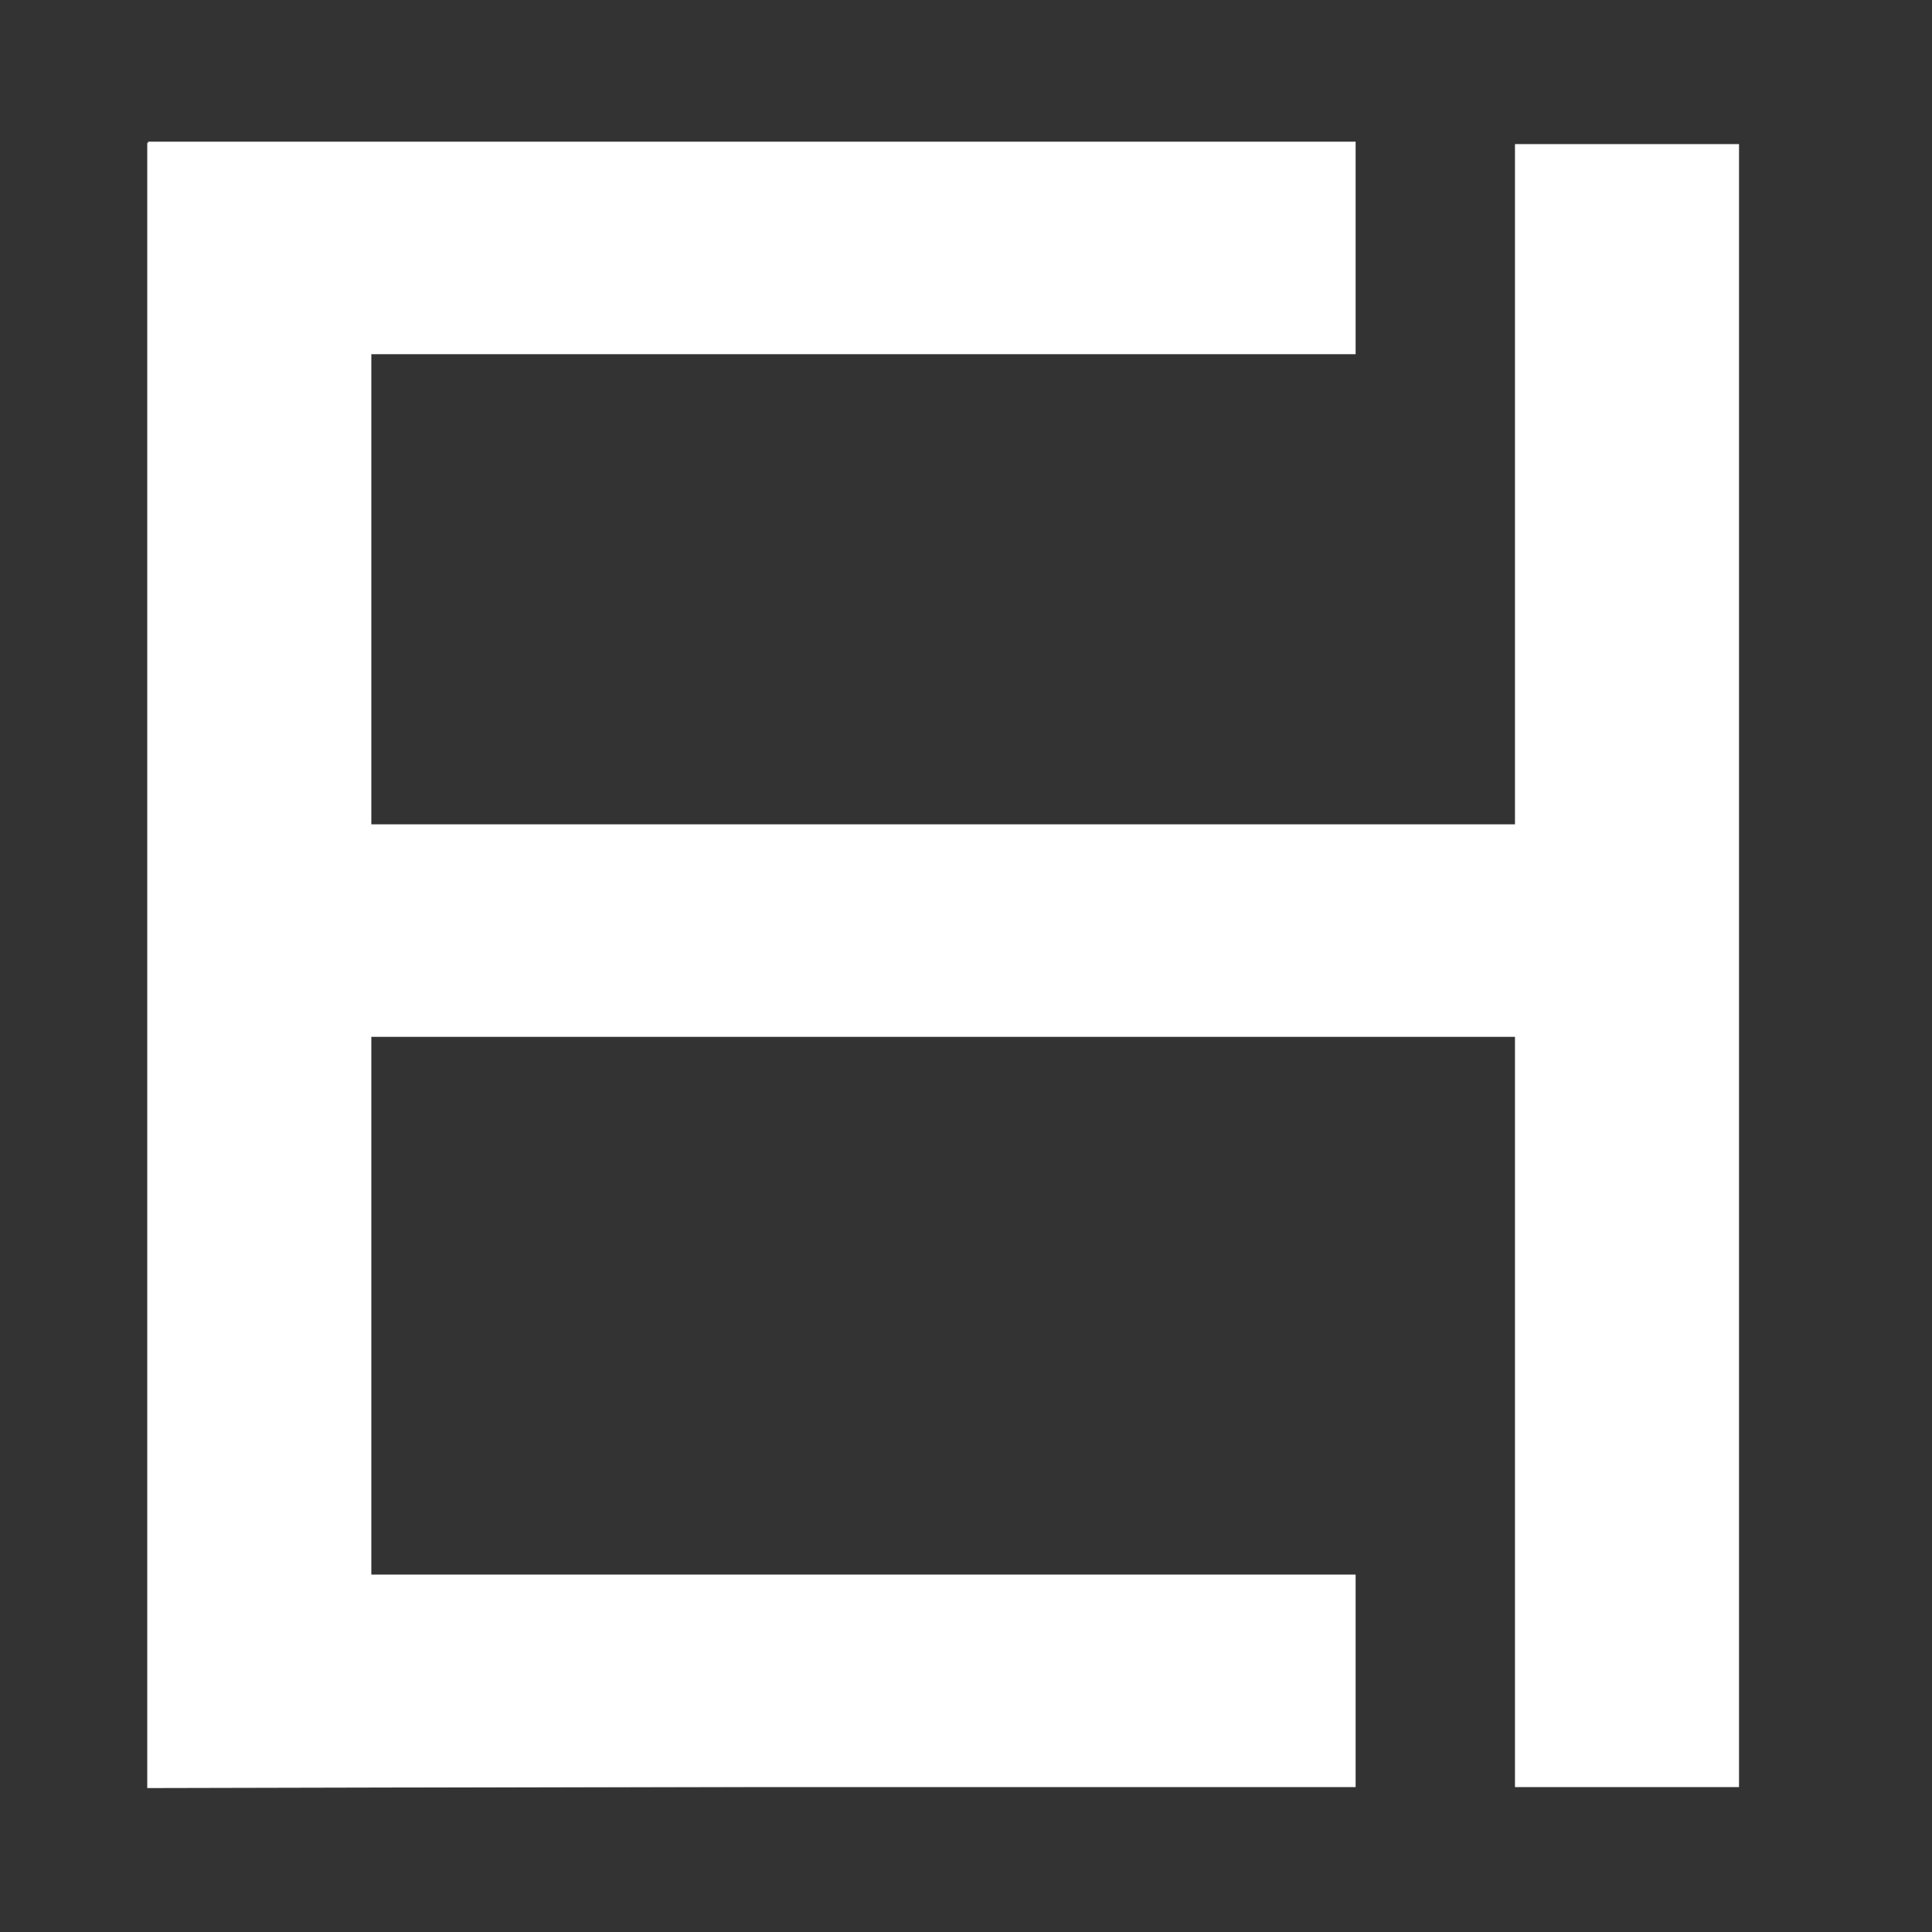 <svg id="Camada_1" data-name="Camada 1" xmlns="http://www.w3.org/2000/svg" viewBox="0 0 600 600"><rect x="0" y="0" width="600" height="600" fill="#333333" stroke="none"/><defs><style>.cls-1{fill:#fff;}</style></defs><path class="cls-1" d="M540.07,555H470.49V320.76H255.87V260.64H470.49V44.75h69.58Z"/><path class="cls-1" d="M279.51,554.77l-233.78.53V44.37l232.56.46q-.6,29.21-1.22,58.42L115.32,103V261.33H327.59V320H115.32V495.88l165.41.47Q280.12,525.56,279.51,554.77Z"/><rect class="cls-1" x="55" y="256" width="433" height="66"/><rect class="cls-1" x="46" y="489" width="375" height="66"/><rect class="cls-1" x="46" y="44" width="375" height="66"/></svg>